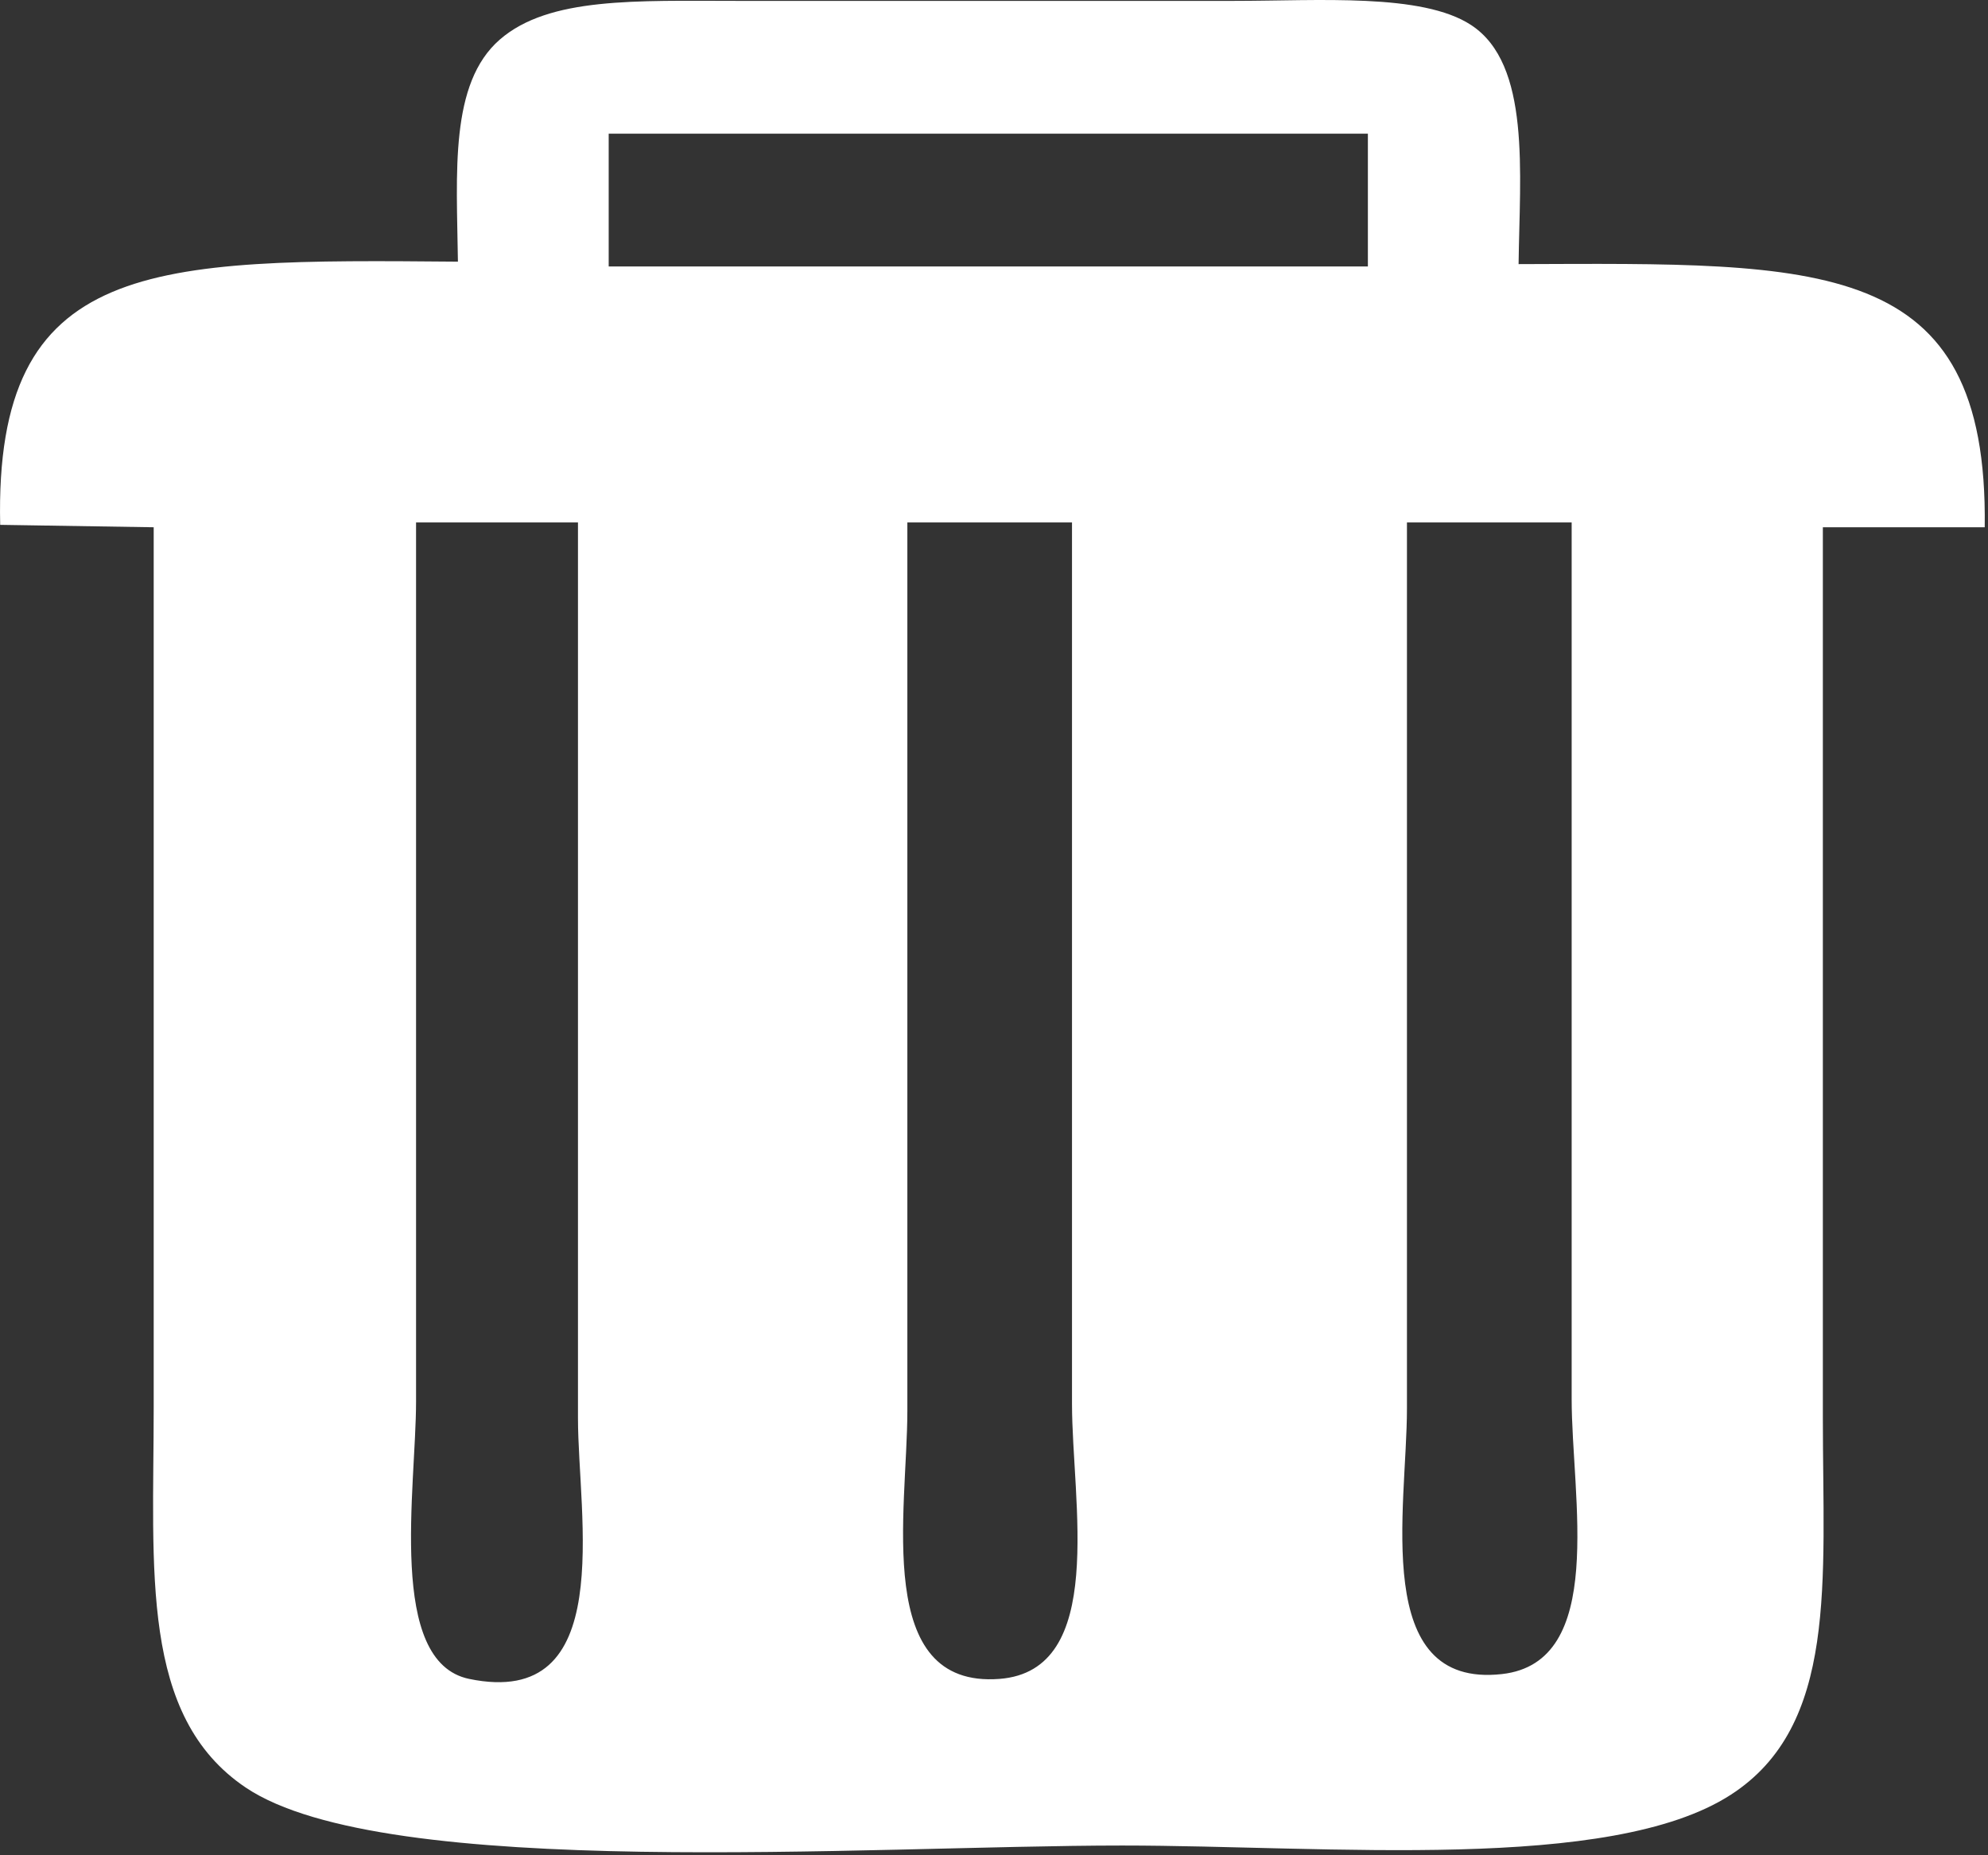 <?xml version="1.0" encoding="UTF-8" standalone="no"?>
<!-- Generator: Adobe Illustrator 16.0.0, SVG Export Plug-In . SVG Version: 6.00 Build 0)  -->

<svg
   xmlns:dc="http://purl.org/dc/elements/1.1/"
   xmlns:cc="http://creativecommons.org/ns#"
   xmlns:rdf="http://www.w3.org/1999/02/22-rdf-syntax-ns#"
   xmlns:svg="http://www.w3.org/2000/svg"
   xmlns="http://www.w3.org/2000/svg"
   xmlns:sodipodi="http://sodipodi.sourceforge.net/DTD/sodipodi-0.dtd"
   xmlns:inkscape="http://www.inkscape.org/namespaces/inkscape"
   version="1.1"
   id="图层_1"
   x="0px"
   y="0px"
   width="45px"
   height="42px"
   viewBox="0 0 45 42"
   enable-background="new 0 0 45 42"
   xml:space="preserve"
   inkscape:version="0.91 r13725"
   sodipodi:docname="delete-selected-latest.svg"><rect x="0" y="0" width="45" height="42" fill="#333333" stroke="none"/><defs
     id="defs4158" /><sodipodi:namedview
     pagecolor="#ffffff"
     bordercolor="#666666"
     borderopacity="1"
     objecttolerance="10"
     gridtolerance="10"
     guidetolerance="10"
     inkscape:pageopacity="0"
     inkscape:pageshadow="2"
     inkscape:window-width="1920"
     inkscape:window-height="1019"
     id="namedview4156"
     showgrid="false"
     inkscape:zoom="5.6190476"
     inkscape:cx="22.5"
     inkscape:cy="21"
     inkscape:window-x="-9"
     inkscape:window-y="-9"
     inkscape:window-maximized="1"
     inkscape:current-layer="图层_1" /><g
     id="g4150"
     style="fill:#ffffff"><g
       transform="scale(0.195, 0.195)"
       id="g4152"
       style="fill:#ffffff"><path
         fill="#1F6D84"
         d="M230.389,61.212c0.43-31.56-19.07-30.665-54.11-30.55c0.13-10.61,1.44-23.205-5.51-27.755    c-5.69-3.73-17.66-2.805-27.54-2.805c-19.22,0-38.447,0-57.667,0c-11.63,0-21.83-0.48-27.54,4.49    c-5.855,5.085-5.005,15.46-4.865,25.785c-35.555-0.305-53.84-0.445-53.135,30.555c5.94,0.09,11.88,0.19,17.82,0.28    c0,34.01,0,68.022,0,102.027c0,19.125-1.63,36.01,10.69,44.29c16.22,10.895,72.18,6.725,101.737,6.725    c23.96,0.005,56.61,3.16,70.63-5.885c12.47-8.04,10.7-24.745,10.7-43.725c0-34.475,0-68.957,0-103.432    C217.859,61.212,224.129,61.212,230.389,61.212z M54.457,194.91c-9.555-1.98-6.16-22.13-6.16-32.23c0-34.01,0-68.027,0-102.027    c6.265,0,12.53,0,18.795,0c0,34.66,0,69.327,0,103.987C67.092,176.1,71.697,198.489,54.457,194.91z M116.017,194.91    c-14.685,1.12-10.695-19.53-10.69-31.11c0-34.38,0-68.767,0-103.147c6.37,0,12.742,0,19.112,0c0,34.1,0,68.207,0,102.307    C124.44,174.355,128.535,193.96,116.017,194.91z M158.785,30.937c-29.375,0-58.752,0-88.127,0c0-5.14,0-10.28,0-15.415    c29.375,0,58.752,0,88.127,0C158.785,20.657,158.785,25.797,158.785,30.937z M174.34,194.35c-15.25,1.7-11.02-19.35-11.02-30.83    c0-34.29,0-68.582,0-102.867c6.375,0,12.745,0,19.12,0c0,33.91,0,67.827,0,101.747C182.44,173.855,186.55,192.995,174.34,194.35z"
         id="path4154"
         style="fill:#ffffff" /></g></g></svg>